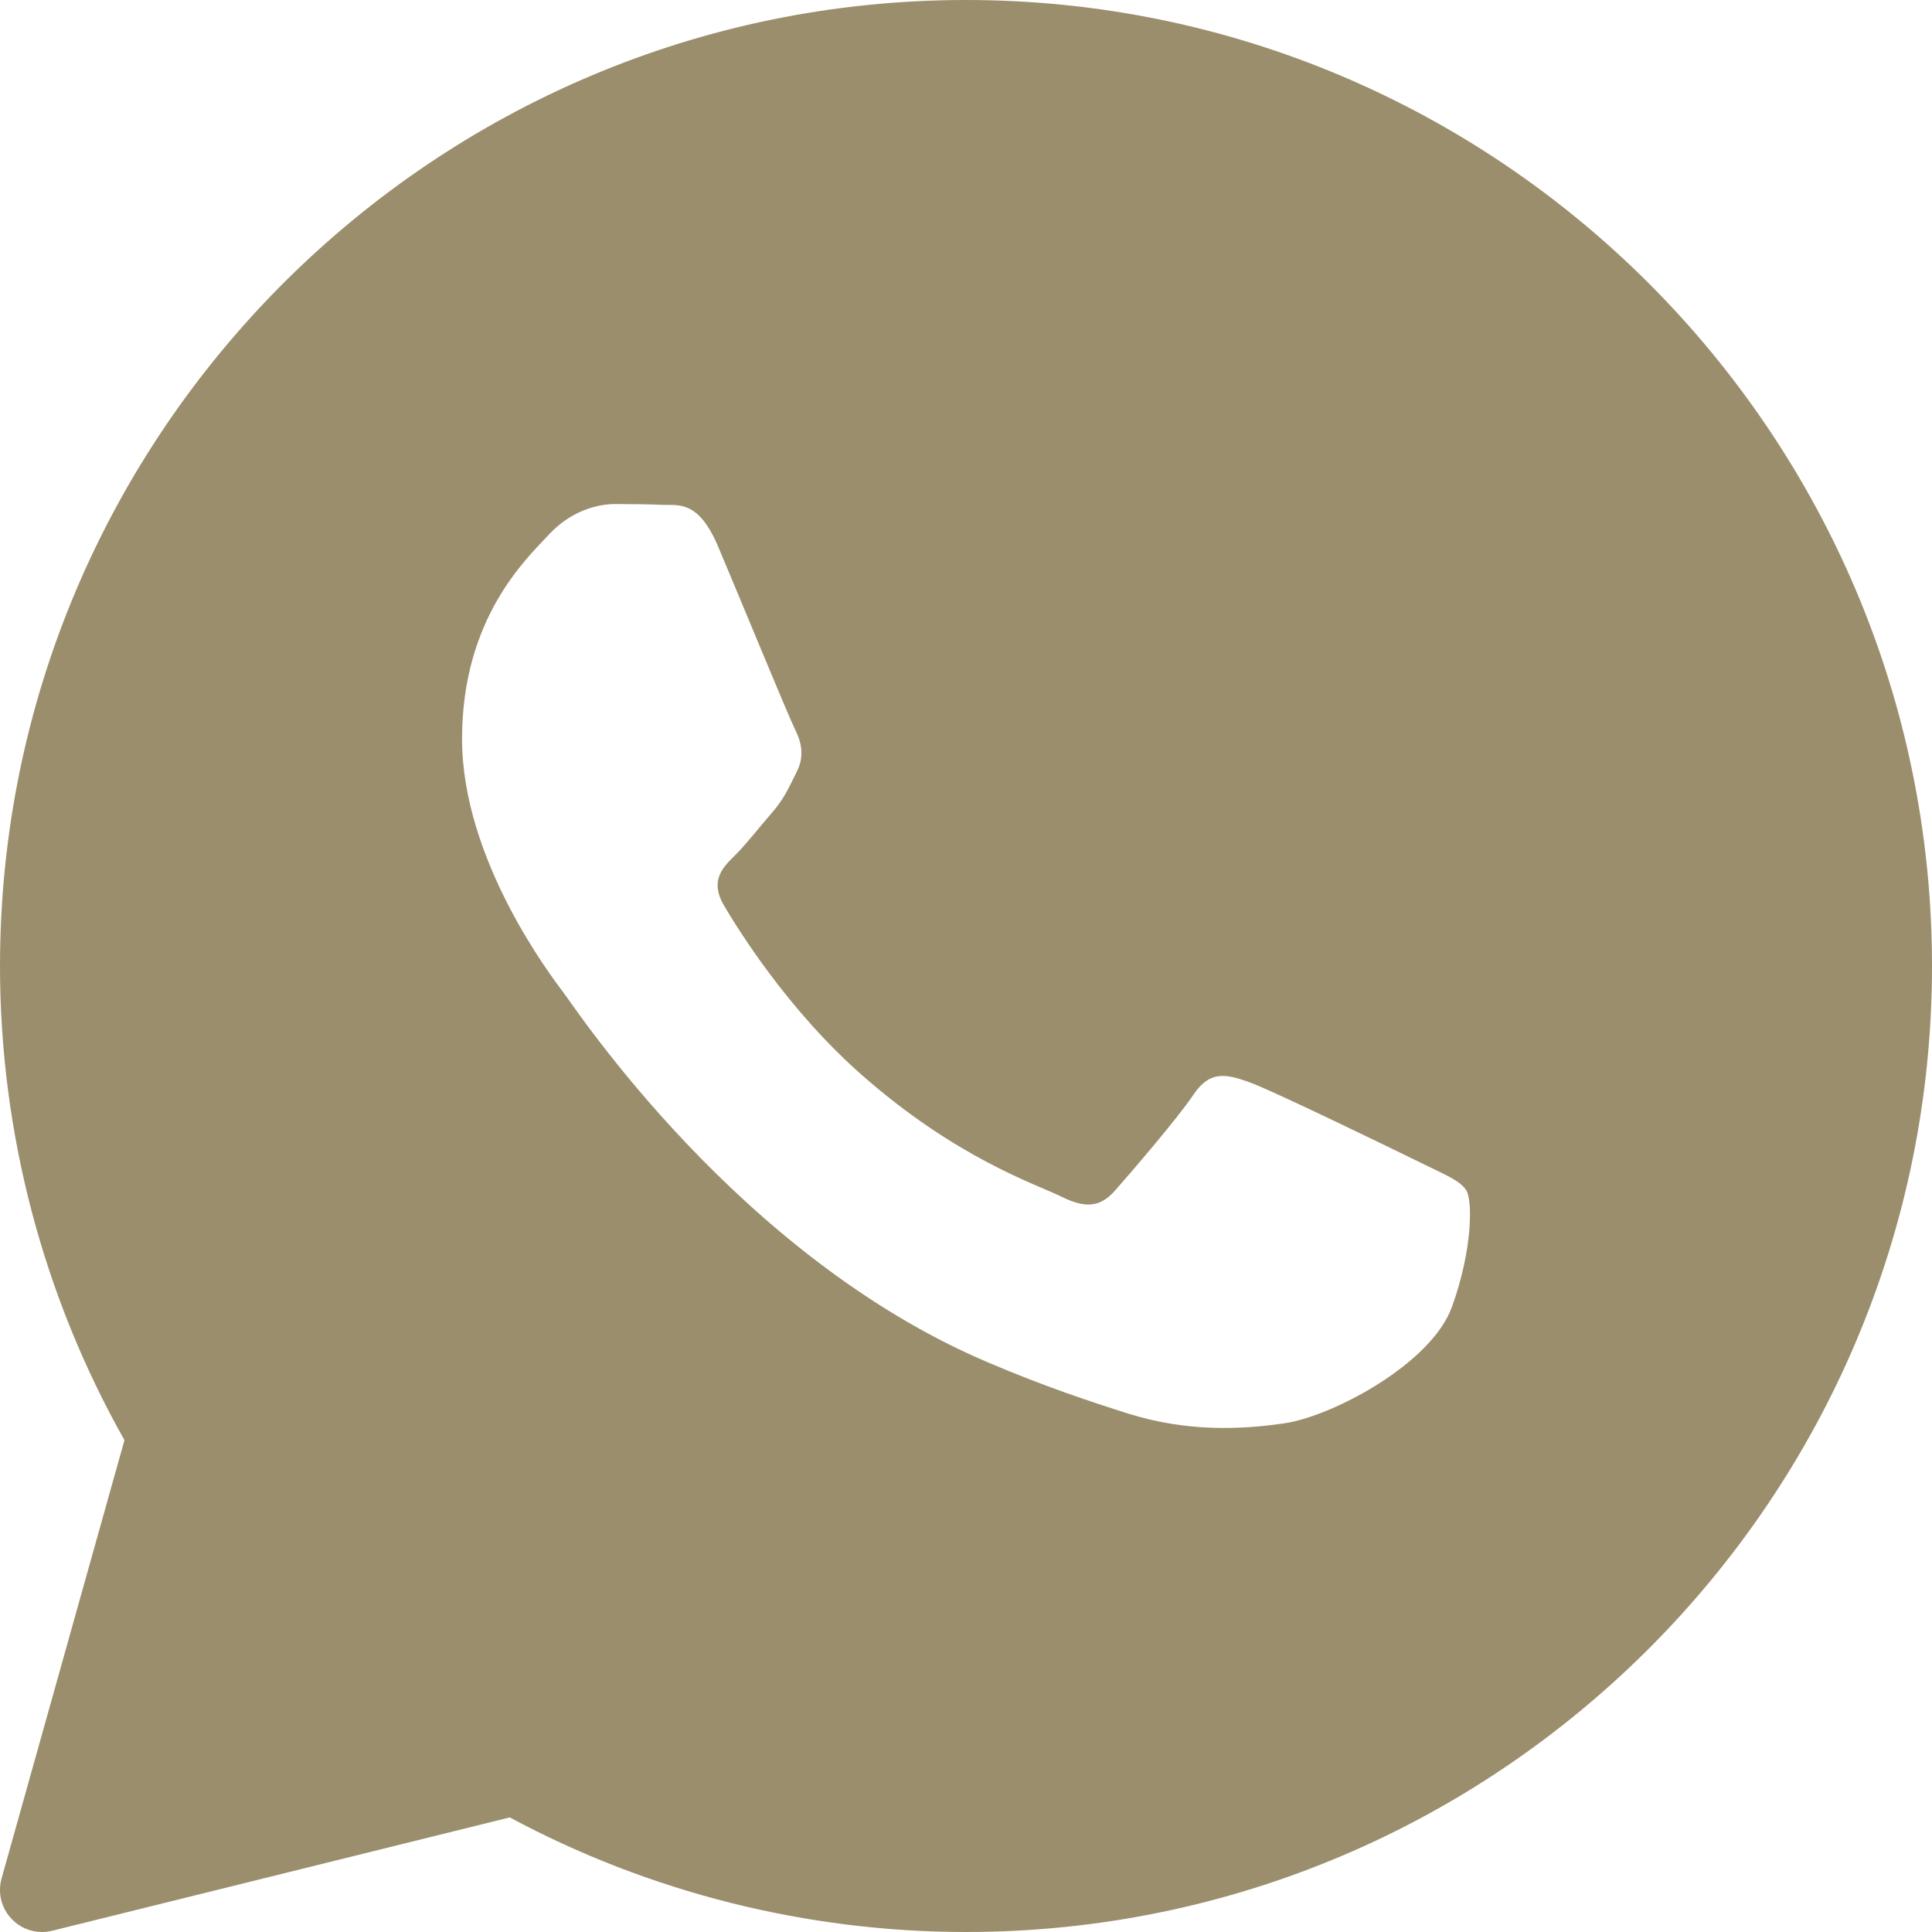 <svg width="19" height="19" viewBox="0 0 19 19" fill="none" xmlns="http://www.w3.org/2000/svg">
<path d="M9.5 0C4.262 0 6.13054e-05 4.262 6.13054e-05 9.5C6.13054e-05 11.136 0.423 12.744 1.224 14.163L0.015 18.475C-0.024 18.617 0.014 18.769 0.117 18.874C0.195 18.956 0.303 19 0.413 19C0.446 19 0.48 18.996 0.512 18.988L5.013 17.873C6.387 18.611 7.935 19 9.5 19C14.738 19 19 14.738 19 9.5C19 4.262 14.738 0 9.5 0ZM14.279 12.852C14.076 13.415 13.101 13.928 12.633 13.997C12.212 14.059 11.68 14.085 11.096 13.902C10.742 13.79 10.288 13.642 9.706 13.394C7.259 12.351 5.662 9.918 5.539 9.758C5.418 9.597 4.544 8.452 4.544 7.267C4.544 6.082 5.173 5.499 5.397 5.258C5.621 5.017 5.885 4.957 6.048 4.957C6.211 4.957 6.373 4.959 6.515 4.965C6.665 4.973 6.867 4.909 7.064 5.379C7.268 5.861 7.755 7.046 7.816 7.167C7.877 7.288 7.917 7.429 7.836 7.589C7.755 7.75 7.715 7.85 7.593 7.991C7.47 8.132 7.337 8.305 7.227 8.413C7.104 8.533 6.978 8.664 7.12 8.905C7.262 9.146 7.751 9.935 8.477 10.573C9.408 11.393 10.194 11.648 10.438 11.768C10.681 11.889 10.824 11.869 10.966 11.708C11.108 11.547 11.576 11.005 11.738 10.764C11.9 10.523 12.063 10.563 12.287 10.643C12.511 10.723 13.71 11.306 13.954 11.426C14.197 11.547 14.36 11.607 14.421 11.708C14.482 11.808 14.482 12.29 14.279 12.852Z" fill="#9B8E6C"/>
</svg>
